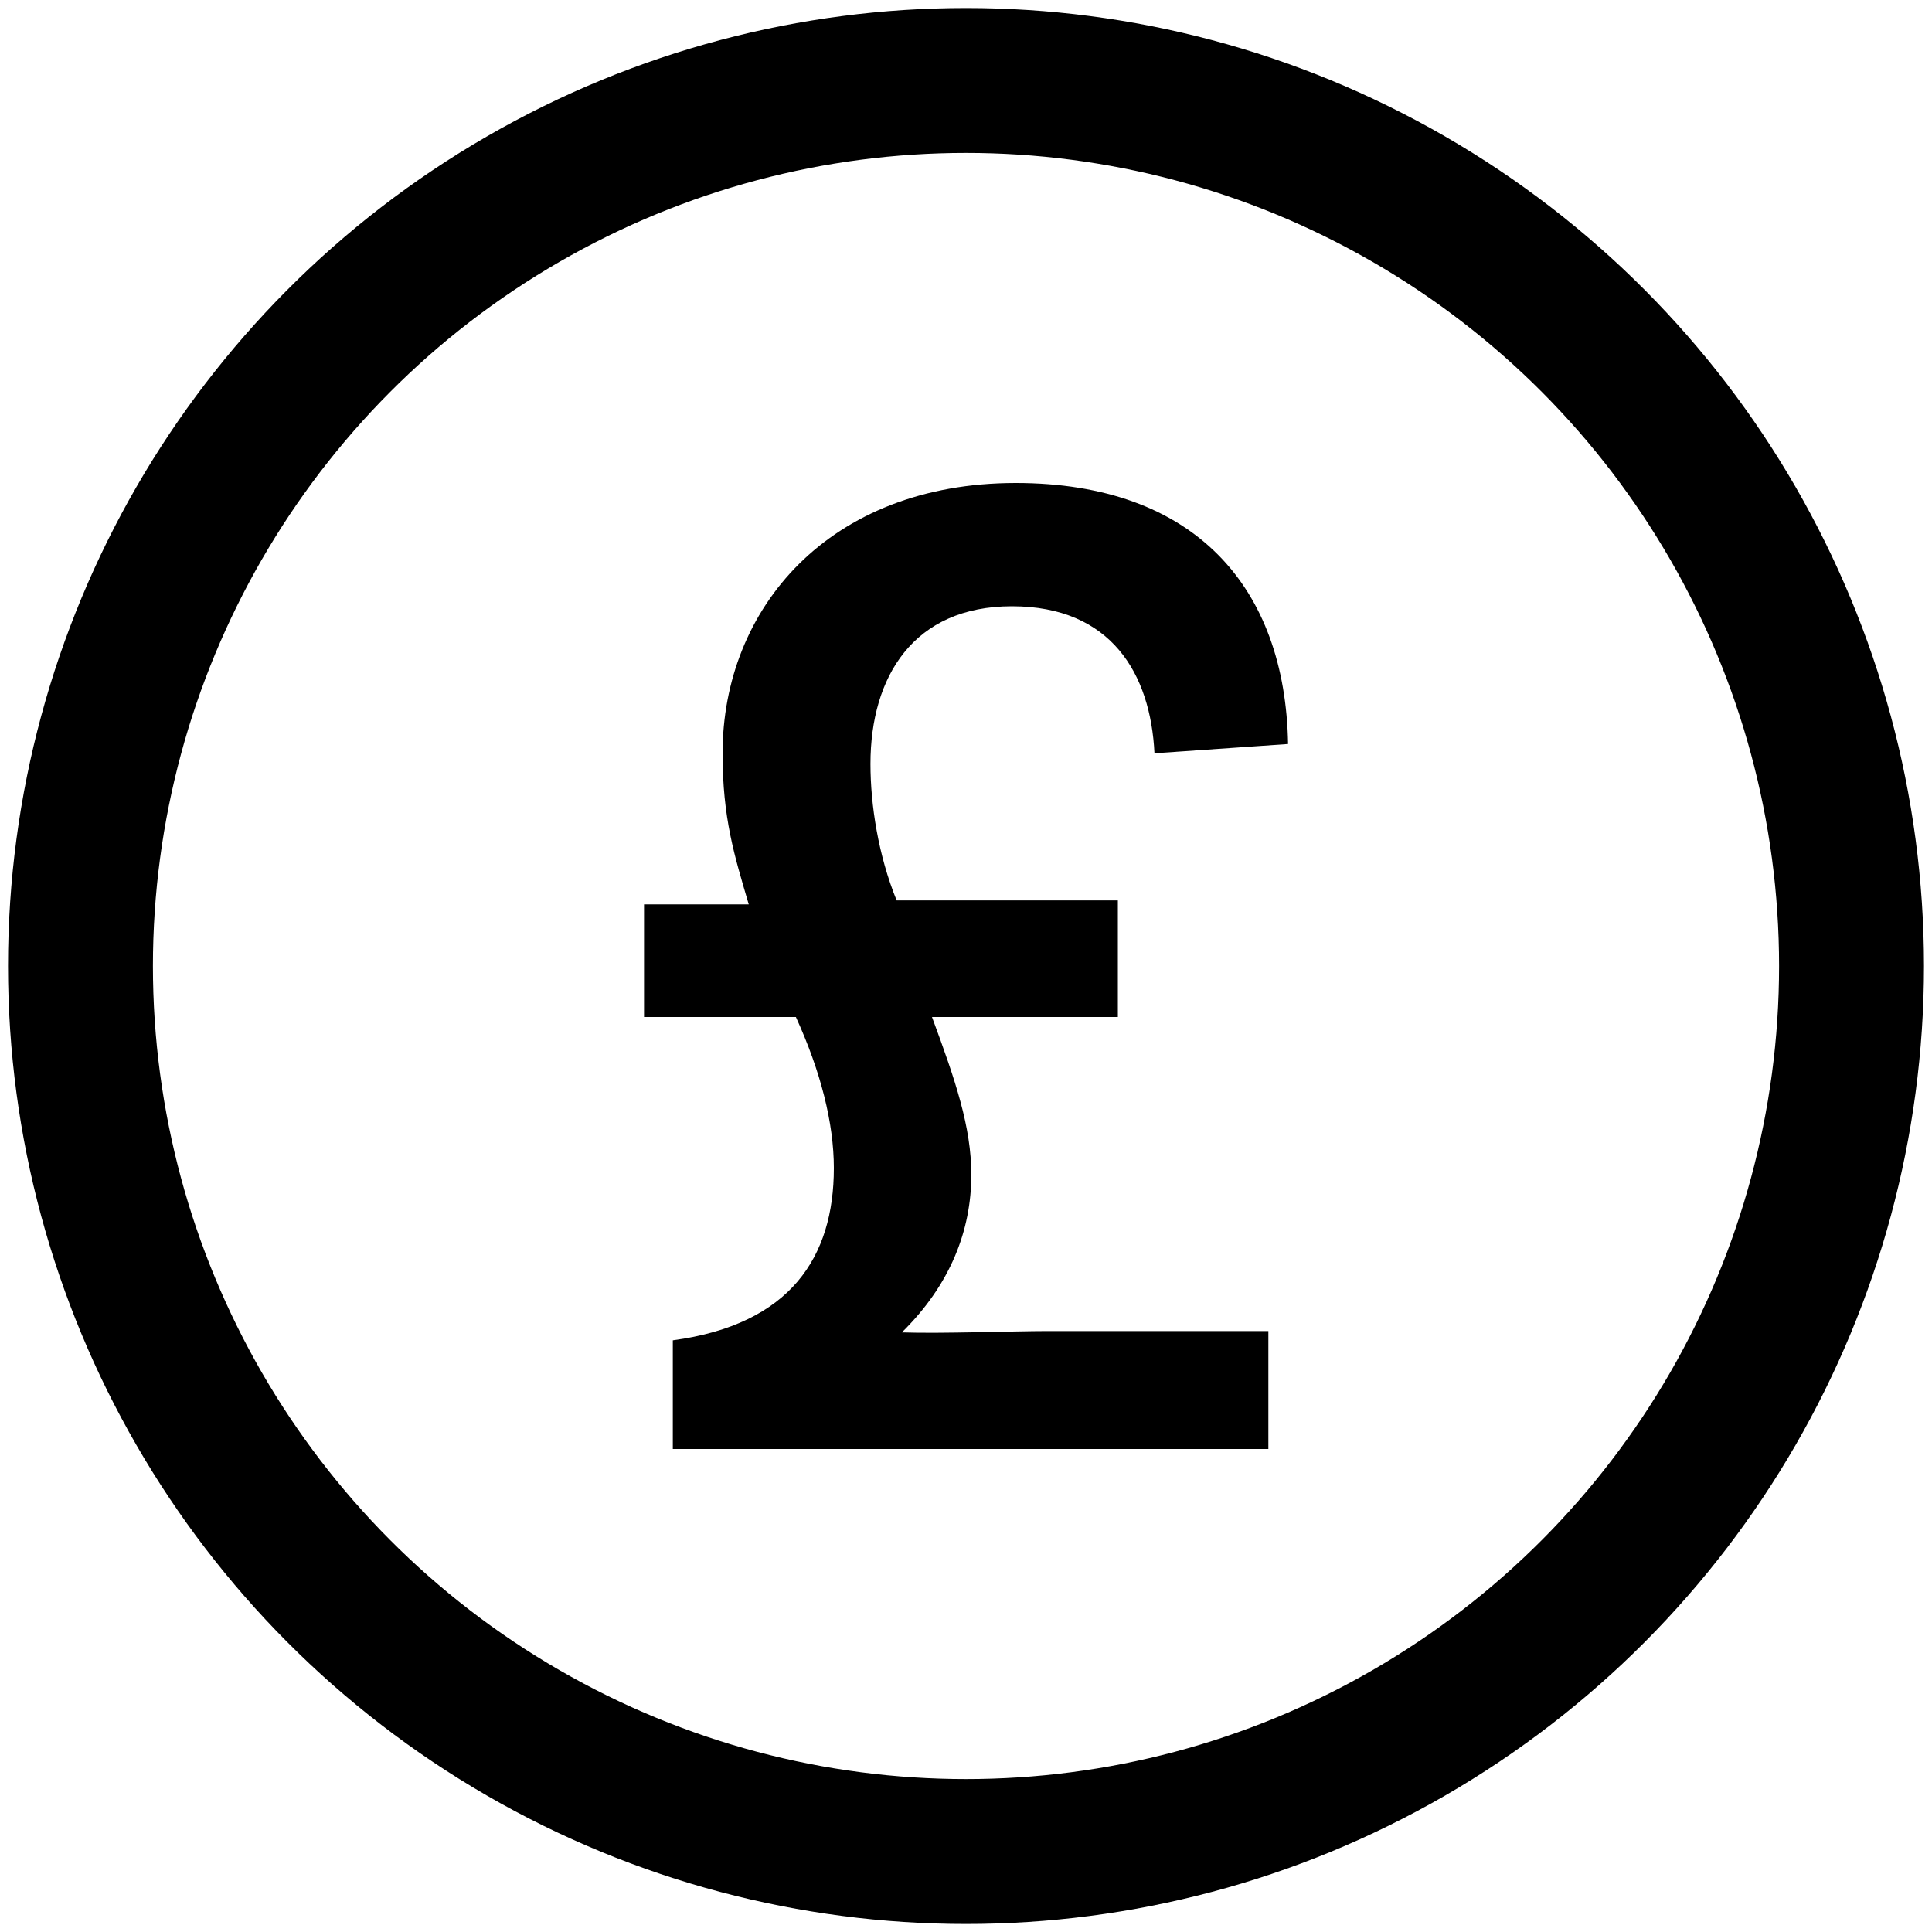 <svg width="20" height="20" viewBox="0 0 20 20" fill="none" xmlns="http://www.w3.org/2000/svg">
<circle cx="10" cy="10" r="9.167" stroke="currentColor" stroke-width="1.5"/>
<path d="M6.965 15H13.13V13.779H10.84C10.502 13.779 9.743 13.807 9.336 13.793C9.838 13.299 10.055 12.737 10.055 12.161C10.055 11.667 9.892 11.187 9.648 10.528H11.572V9.321H9.282C9.092 8.855 9.011 8.333 9.011 7.908C9.011 7.003 9.458 6.276 10.475 6.276C11.504 6.276 11.911 6.975 11.951 7.798L13.334 7.702C13.307 6.084 12.372 5 10.515 5C8.578 5 7.48 6.303 7.48 7.798C7.48 8.471 7.602 8.855 7.751 9.362H6.667V10.528H8.239C8.496 11.091 8.632 11.626 8.632 12.092C8.632 13.011 8.185 13.711 6.965 13.875V15Z" fill="currentColor"/>
</svg>
